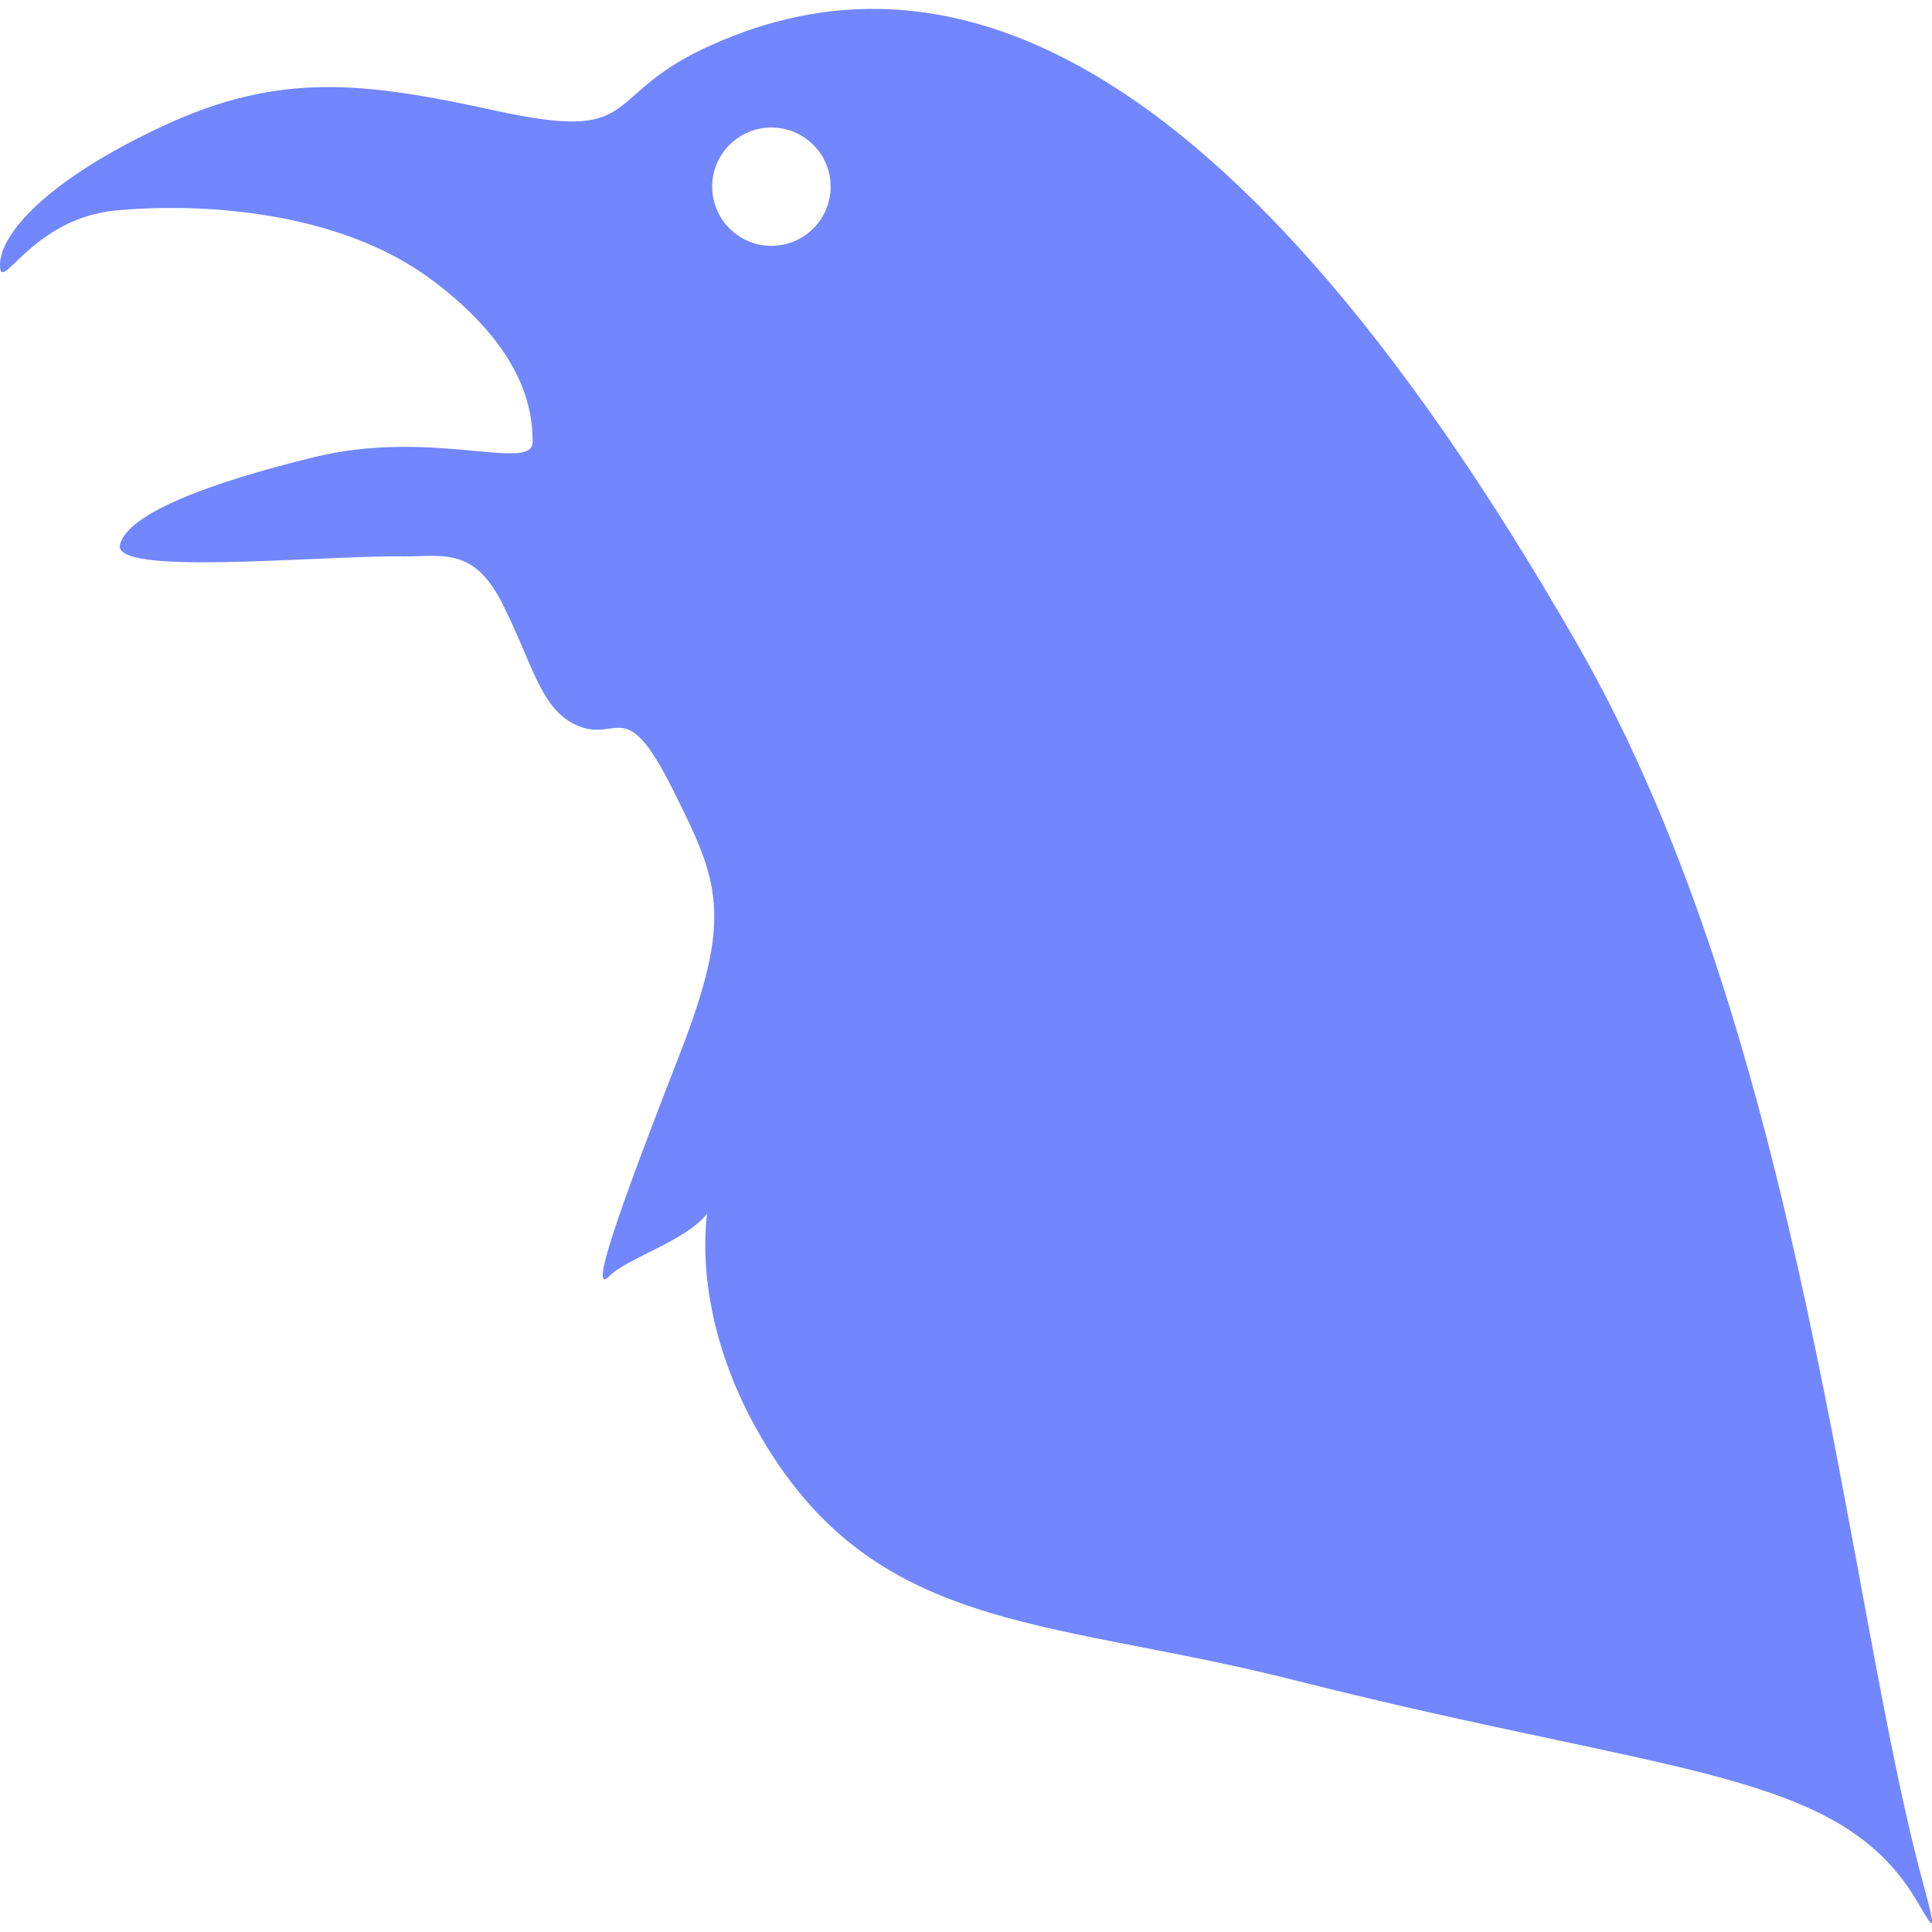 <svg xmlns="http://www.w3.org/2000/svg" style="isolation:isolate" width="16" height="16" viewBox="0 0 16 16">
 <defs>
  <clipPath id="_clipPath_gh38MNlhHGDmovj7JSC8i0nRWQBWNi6M">
   <rect width="16" height="16"/>
  </clipPath>
 </defs>
 <g clip-path="url(#_clipPath_gh38MNlhHGDmovj7JSC8i0nRWQBWNi6M)">
  <rect style="fill:#7287fd" fill-opacity="0" width="16" height="16"/>
  <path fill="#7287fd" fill-rule="evenodd" d="M 13.065 5.339 C 10.008 0.01 7.591 -0.429 5.827 0.403 C 4.965 0.81 5.325 1.184 4.097 0.915 C 3.004 0.676 2.312 0.595 1.351 1.043 C 0.39 1.49 0 1.937 0 2.194 C 0 2.451 0.257 1.809 0.961 1.743 C 1.665 1.677 2.81 1.743 3.579 2.32 C 4.348 2.896 4.411 3.403 4.411 3.659 C 4.411 3.916 3.578 3.545 2.596 3.787 C 1.728 4 1.058 4.253 0.994 4.51 C 0.929 4.767 2.537 4.609 3.289 4.607 C 3.647 4.619 3.908 4.507 4.157 4.992 C 4.416 5.502 4.477 5.892 4.799 6.016 C 5.12 6.139 5.183 5.76 5.567 6.529 C 5.952 7.298 6.079 7.575 5.63 8.728 C 5.181 9.881 4.856 10.761 5.048 10.567 C 5.198 10.417 5.682 10.276 5.855 10.052 C 5.807 10.464 5.855 11.22 6.403 12.064 C 7.364 13.537 8.769 13.415 10.757 13.924 C 13.851 14.703 15.208 14.657 15.857 15.714 C 15.985 15.923 16.066 16.106 15.929 15.606 C 15.292 13.277 14.94 8.608 13.065 5.339 Z M 5.898 1.546 C 5.898 1.275 6.118 1.056 6.388 1.056 C 6.659 1.056 6.879 1.275 6.879 1.546 C 6.879 1.816 6.659 2.036 6.388 2.036 C 6.118 2.036 5.898 1.816 5.898 1.546 Z"/>
 </g>
</svg>
